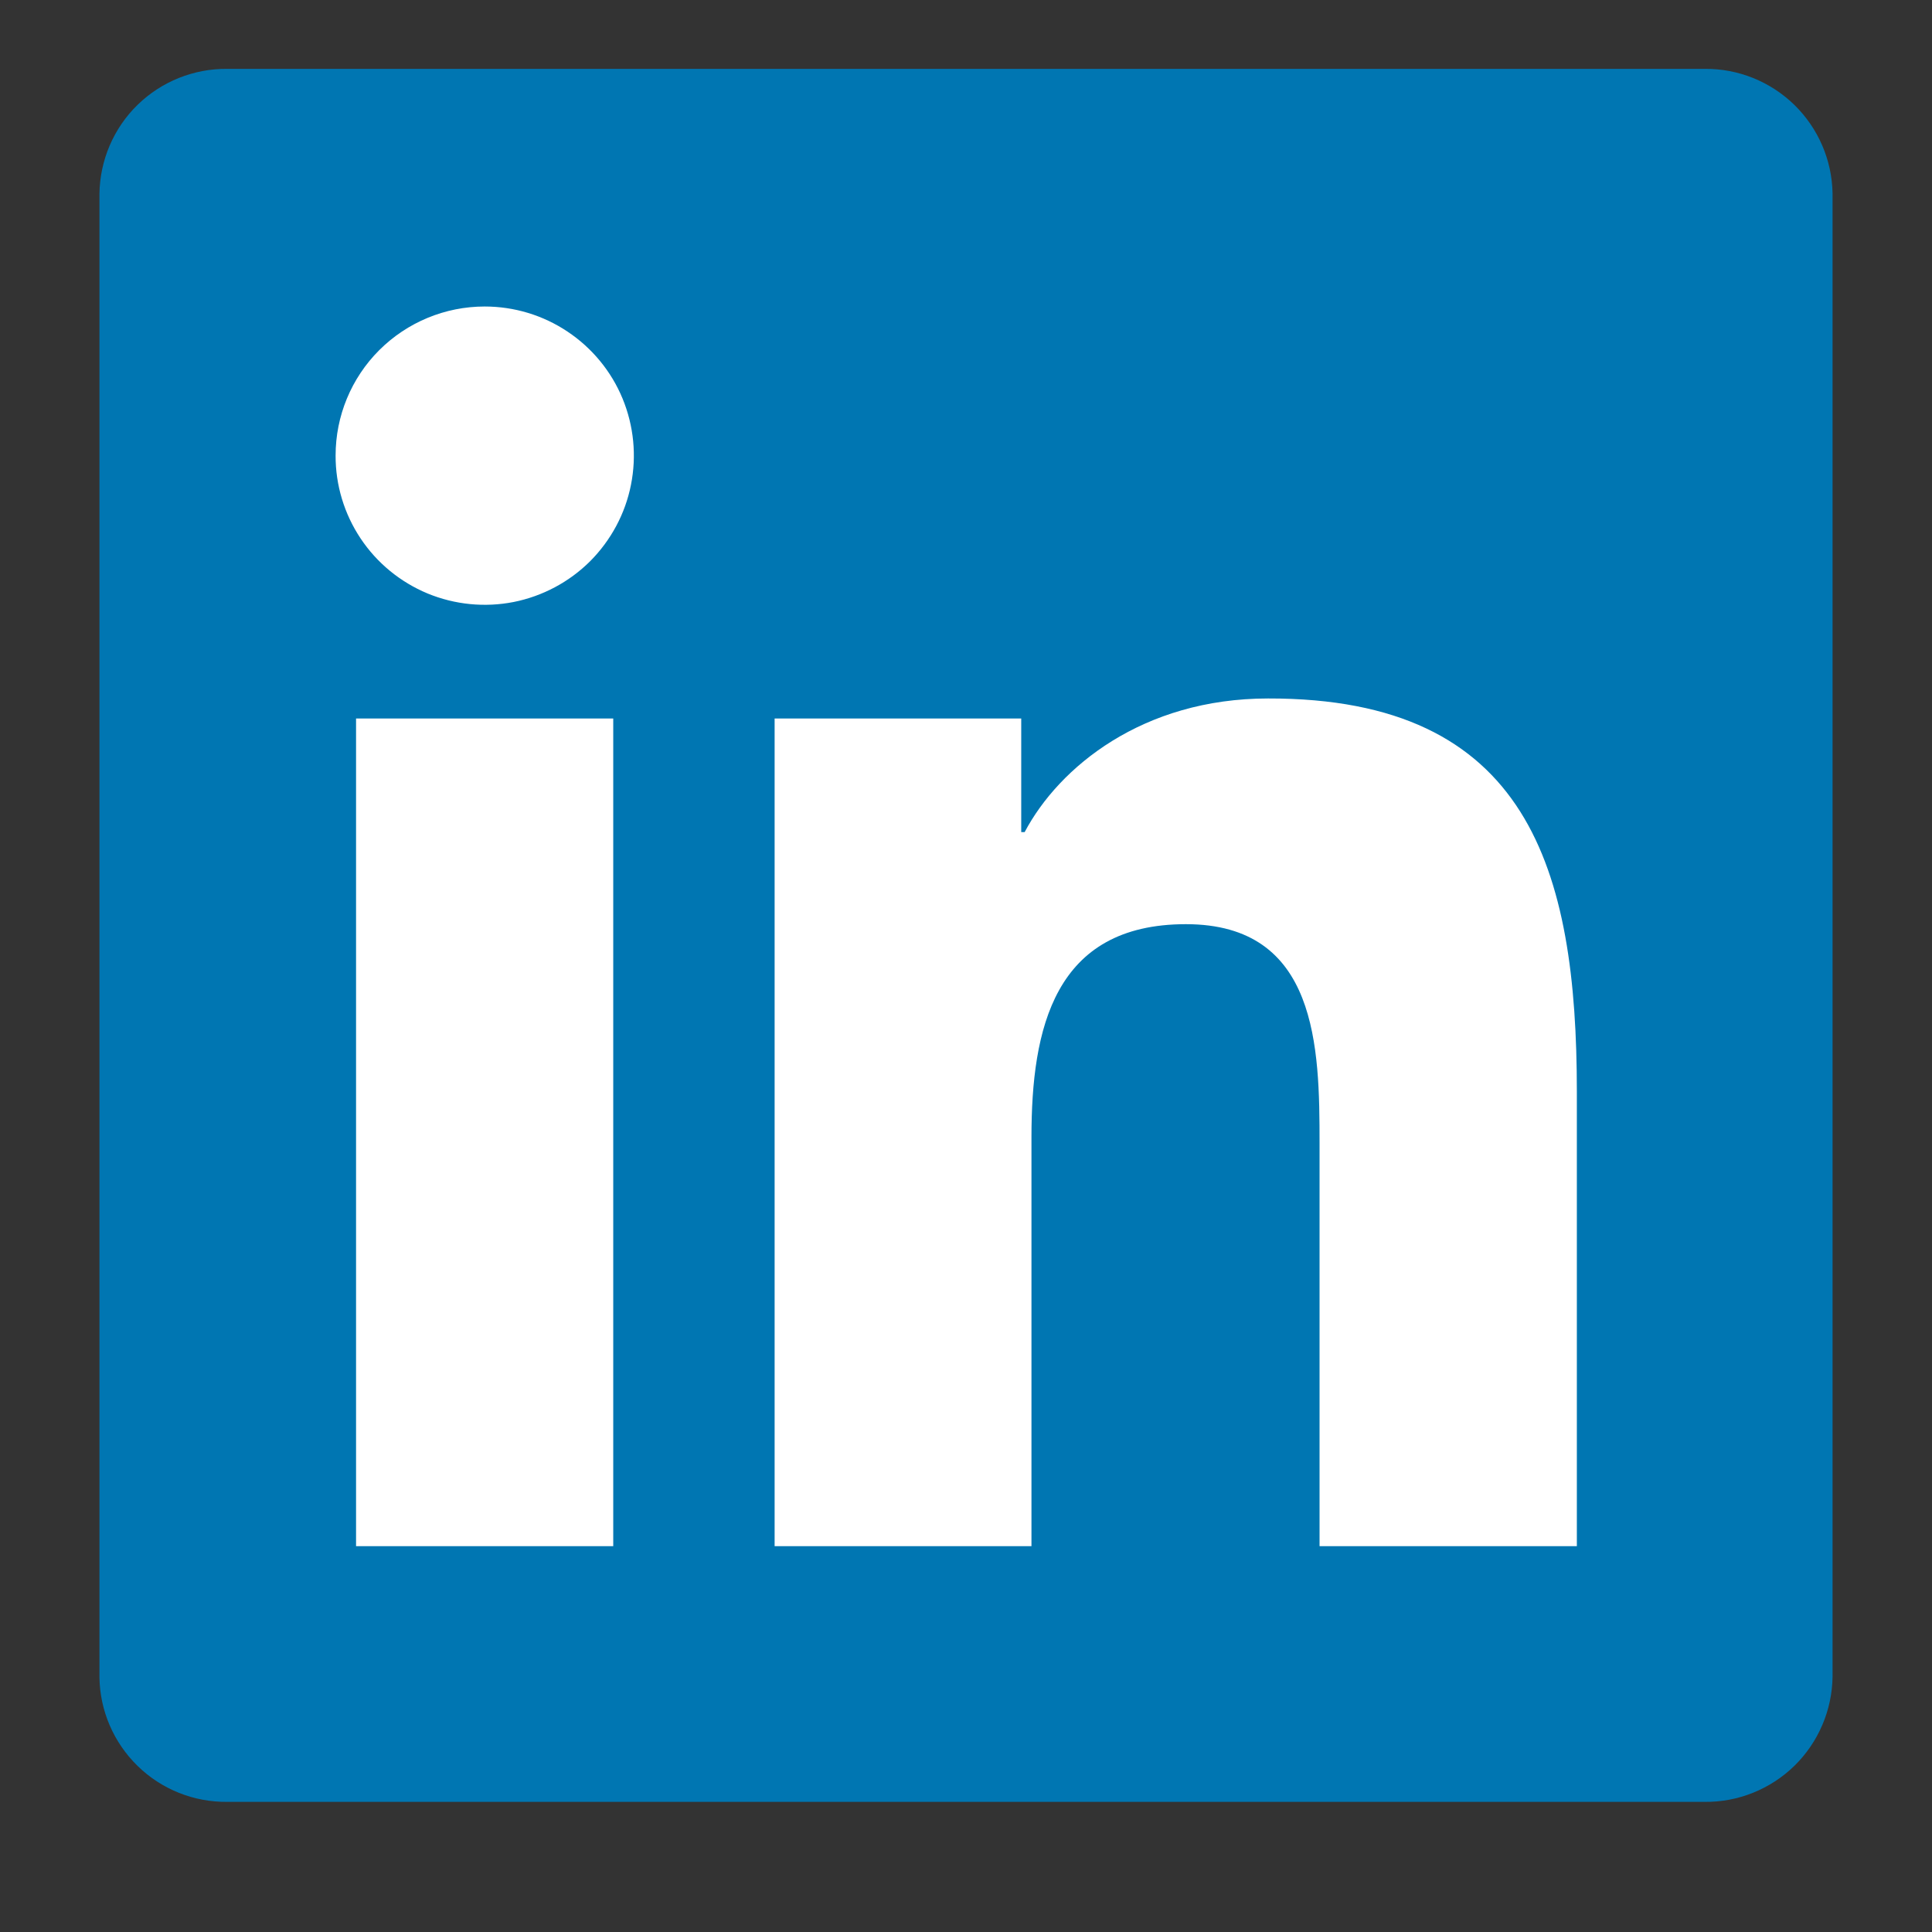 <svg width="17" height="17" viewBox="0 0 17 17" fill="none" xmlns="http://www.w3.org/2000/svg">
<rect x="0" y="0" width="17" height="17" fill="#333333" stroke="none"/>
<g clip-path="url(#clip0_48_382)">
<path d="M15 0.606H2C1.705 0.603 1.421 0.717 1.21 0.923C0.999 1.129 0.879 1.411 0.875 1.706V14.758C0.879 15.053 1 15.333 1.211 15.539C1.422 15.745 1.705 15.858 2 15.855H15C15.295 15.858 15.579 15.743 15.79 15.537C16 15.331 16.121 15.049 16.125 14.754V1.702C16.12 1.408 15.999 1.128 15.788 0.922C15.577 0.717 15.294 0.603 15 0.606Z" fill="#0076B2"/>
<path d="M3.133 6.322H5.396V13.605H3.133V6.322ZM4.265 2.697C4.525 2.697 4.779 2.774 4.994 2.918C5.21 3.062 5.379 3.267 5.478 3.507C5.577 3.747 5.603 4.011 5.552 4.266C5.502 4.52 5.376 4.754 5.193 4.938C5.009 5.121 4.775 5.246 4.52 5.297C4.266 5.347 4.002 5.321 3.762 5.222C3.522 5.122 3.317 4.954 3.173 4.738C3.029 4.522 2.952 4.268 2.953 4.008C2.953 3.66 3.091 3.327 3.337 3.081C3.584 2.835 3.917 2.697 4.265 2.697ZM6.816 6.322H8.986V7.322H9.016C9.319 6.749 10.056 6.146 11.158 6.146C13.45 6.141 13.875 7.649 13.875 9.606V13.605H11.611V10.062C11.611 9.218 11.596 8.132 10.435 8.132C9.274 8.132 9.076 9.052 9.076 10.007V13.605H6.816V6.322Z" fill="white"/>
</g>
<defs>
<clipPath id="clip0_48_382">
<rect width="16" height="16" fill="white" transform="translate(0.5 0.23)"/>
</clipPath>
</defs>
</svg>
